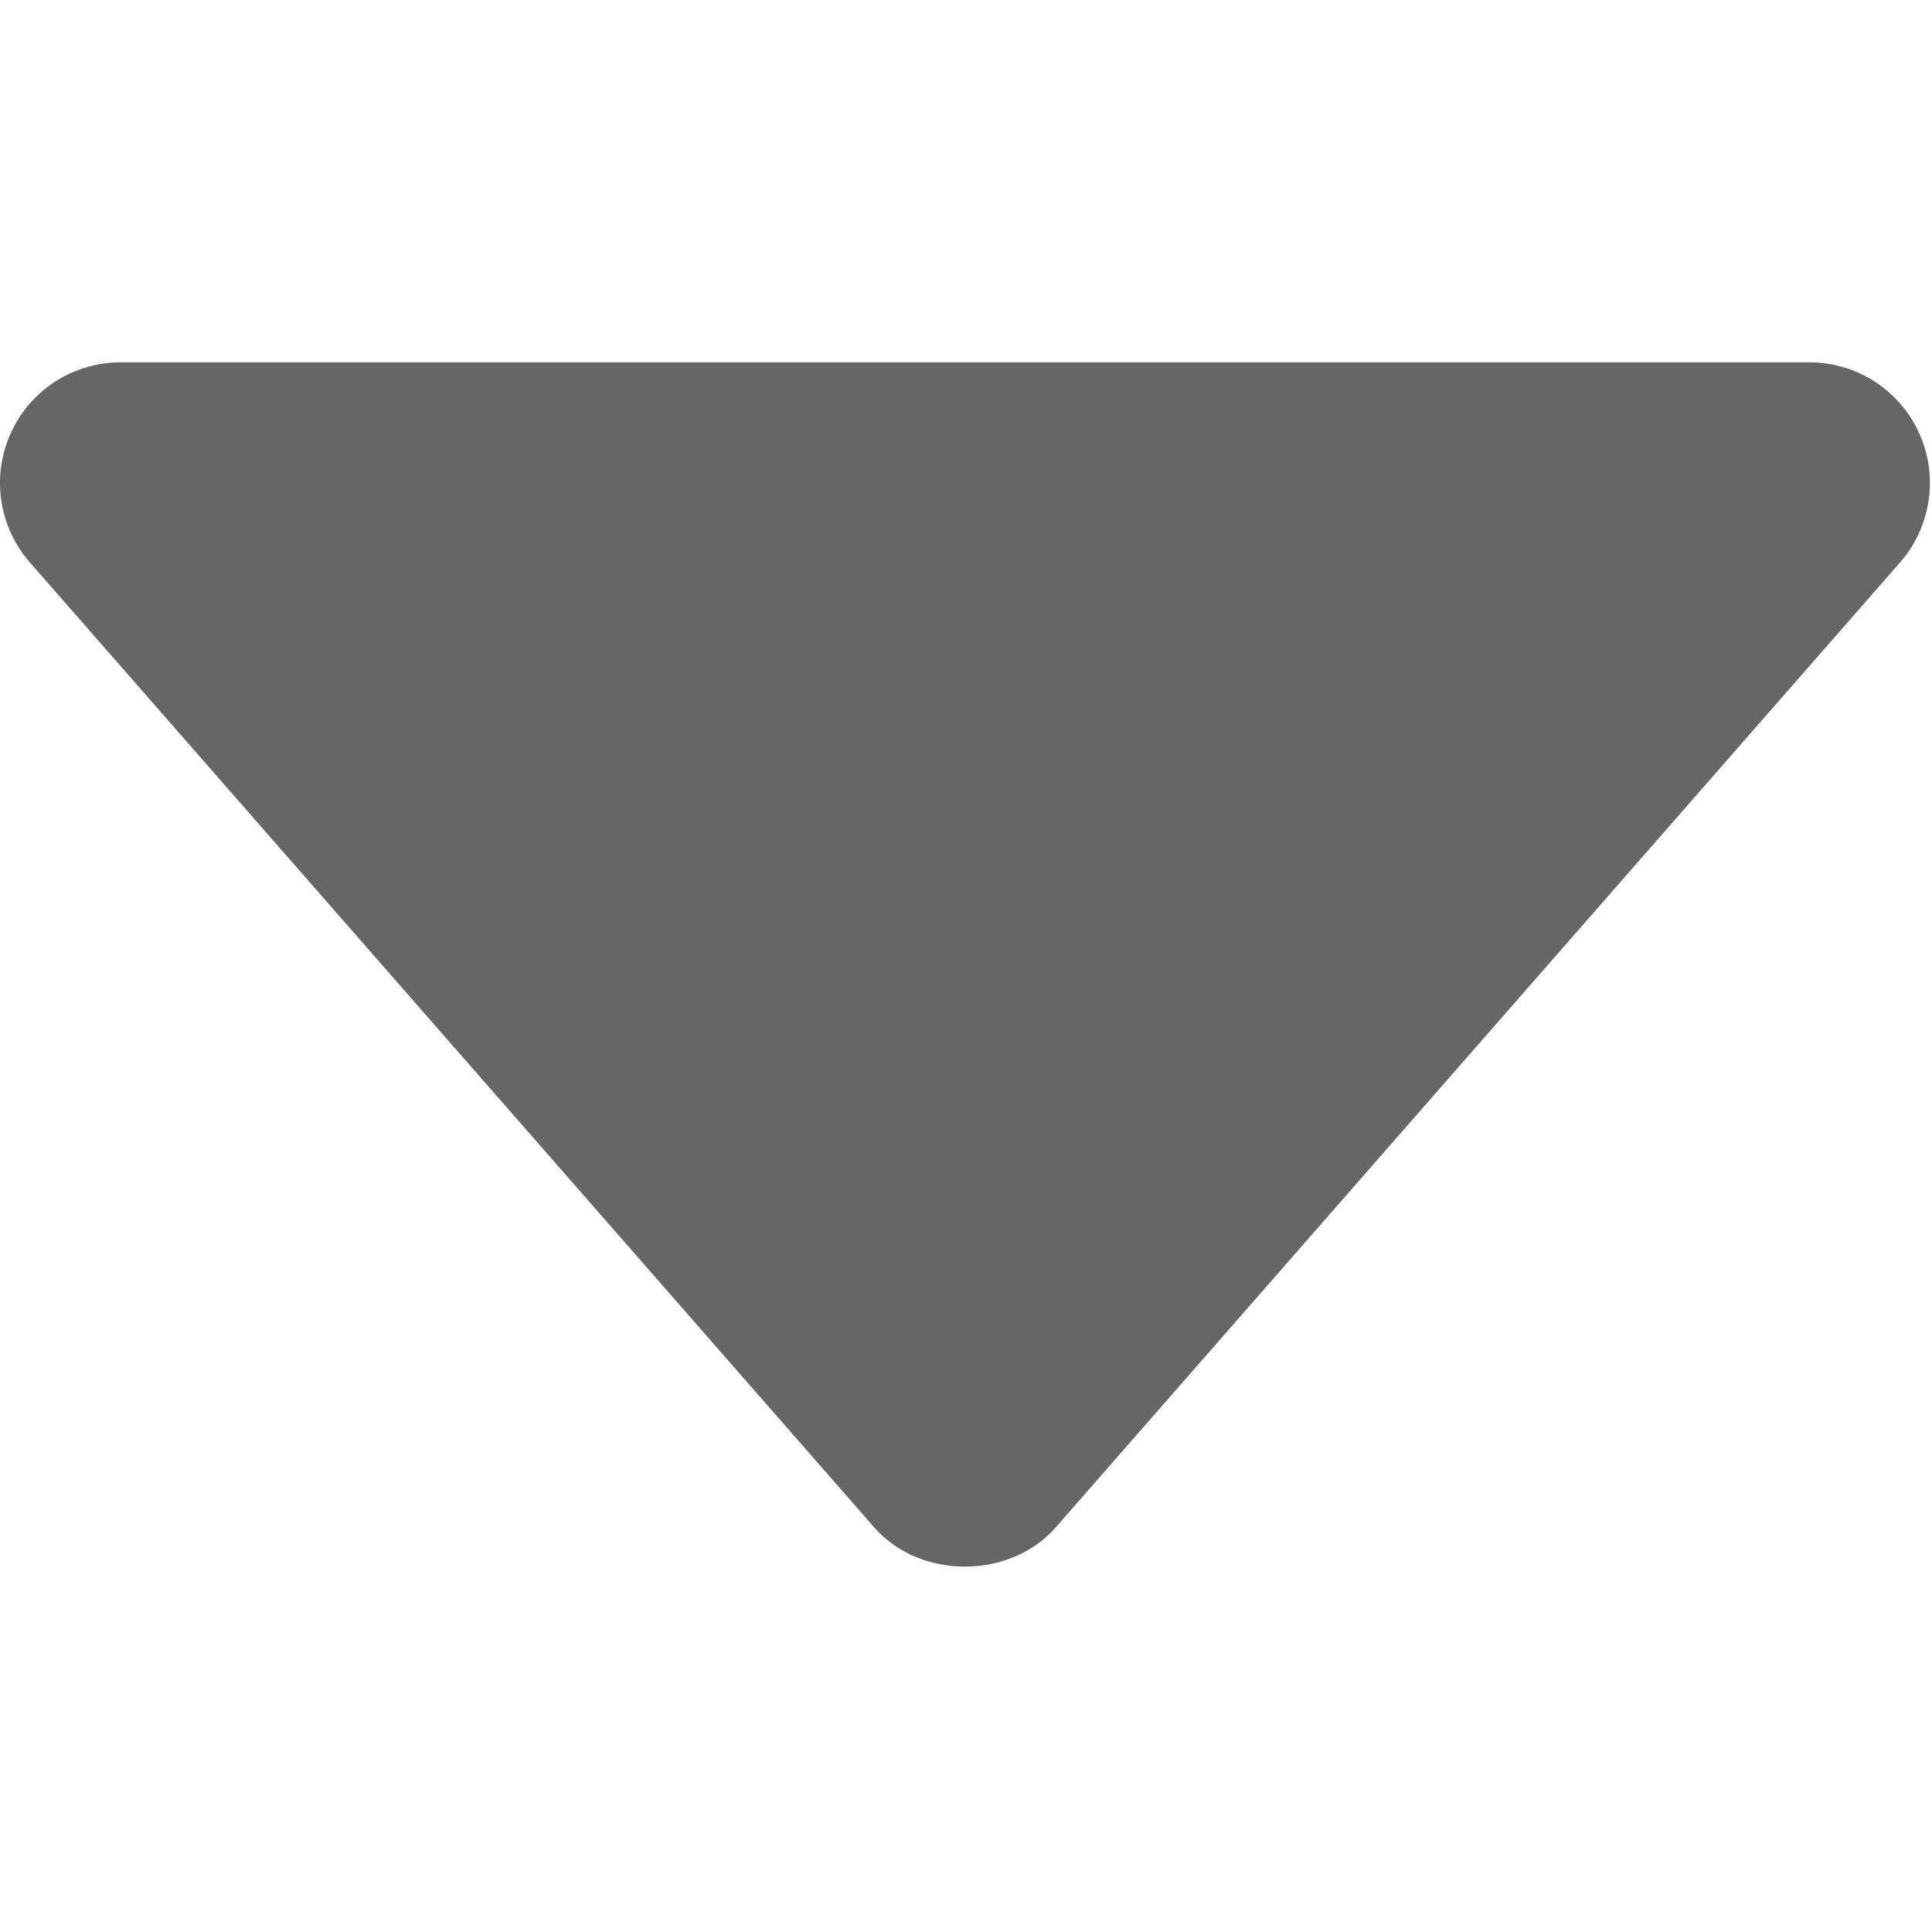 <?xml version="1.0" standalone="no"?><!DOCTYPE svg PUBLIC "-//W3C//DTD SVG 1.1//EN" "http://www.w3.org/Graphics/SVG/1.1/DTD/svg11.dtd"><svg width="200" height="200" viewBox="0 0 200 200" version="1.1" xmlns="http://www.w3.org/2000/svg" xmlns:xlink="http://www.w3.org/1999/xlink"><defs><style type="text/css"><![CDATA[

]]></style></defs><g class="transform-group"><g transform="scale(0.195, 0.195)"><path d="M15.852 298.56L464.086 810.828c24.325 27.765 72.037 27.765 96.363 0l448.234-512.268c16.54-18.916 20.51-45.774 10.13-68.63a64.014 64.014 0 0 0-58.311-37.582H64.033a64.013 64.013 0 0 0-58.311 37.583c-10.381 22.855-6.41 49.714 10.13 68.629z" fill="#666"></path></g></g></svg>